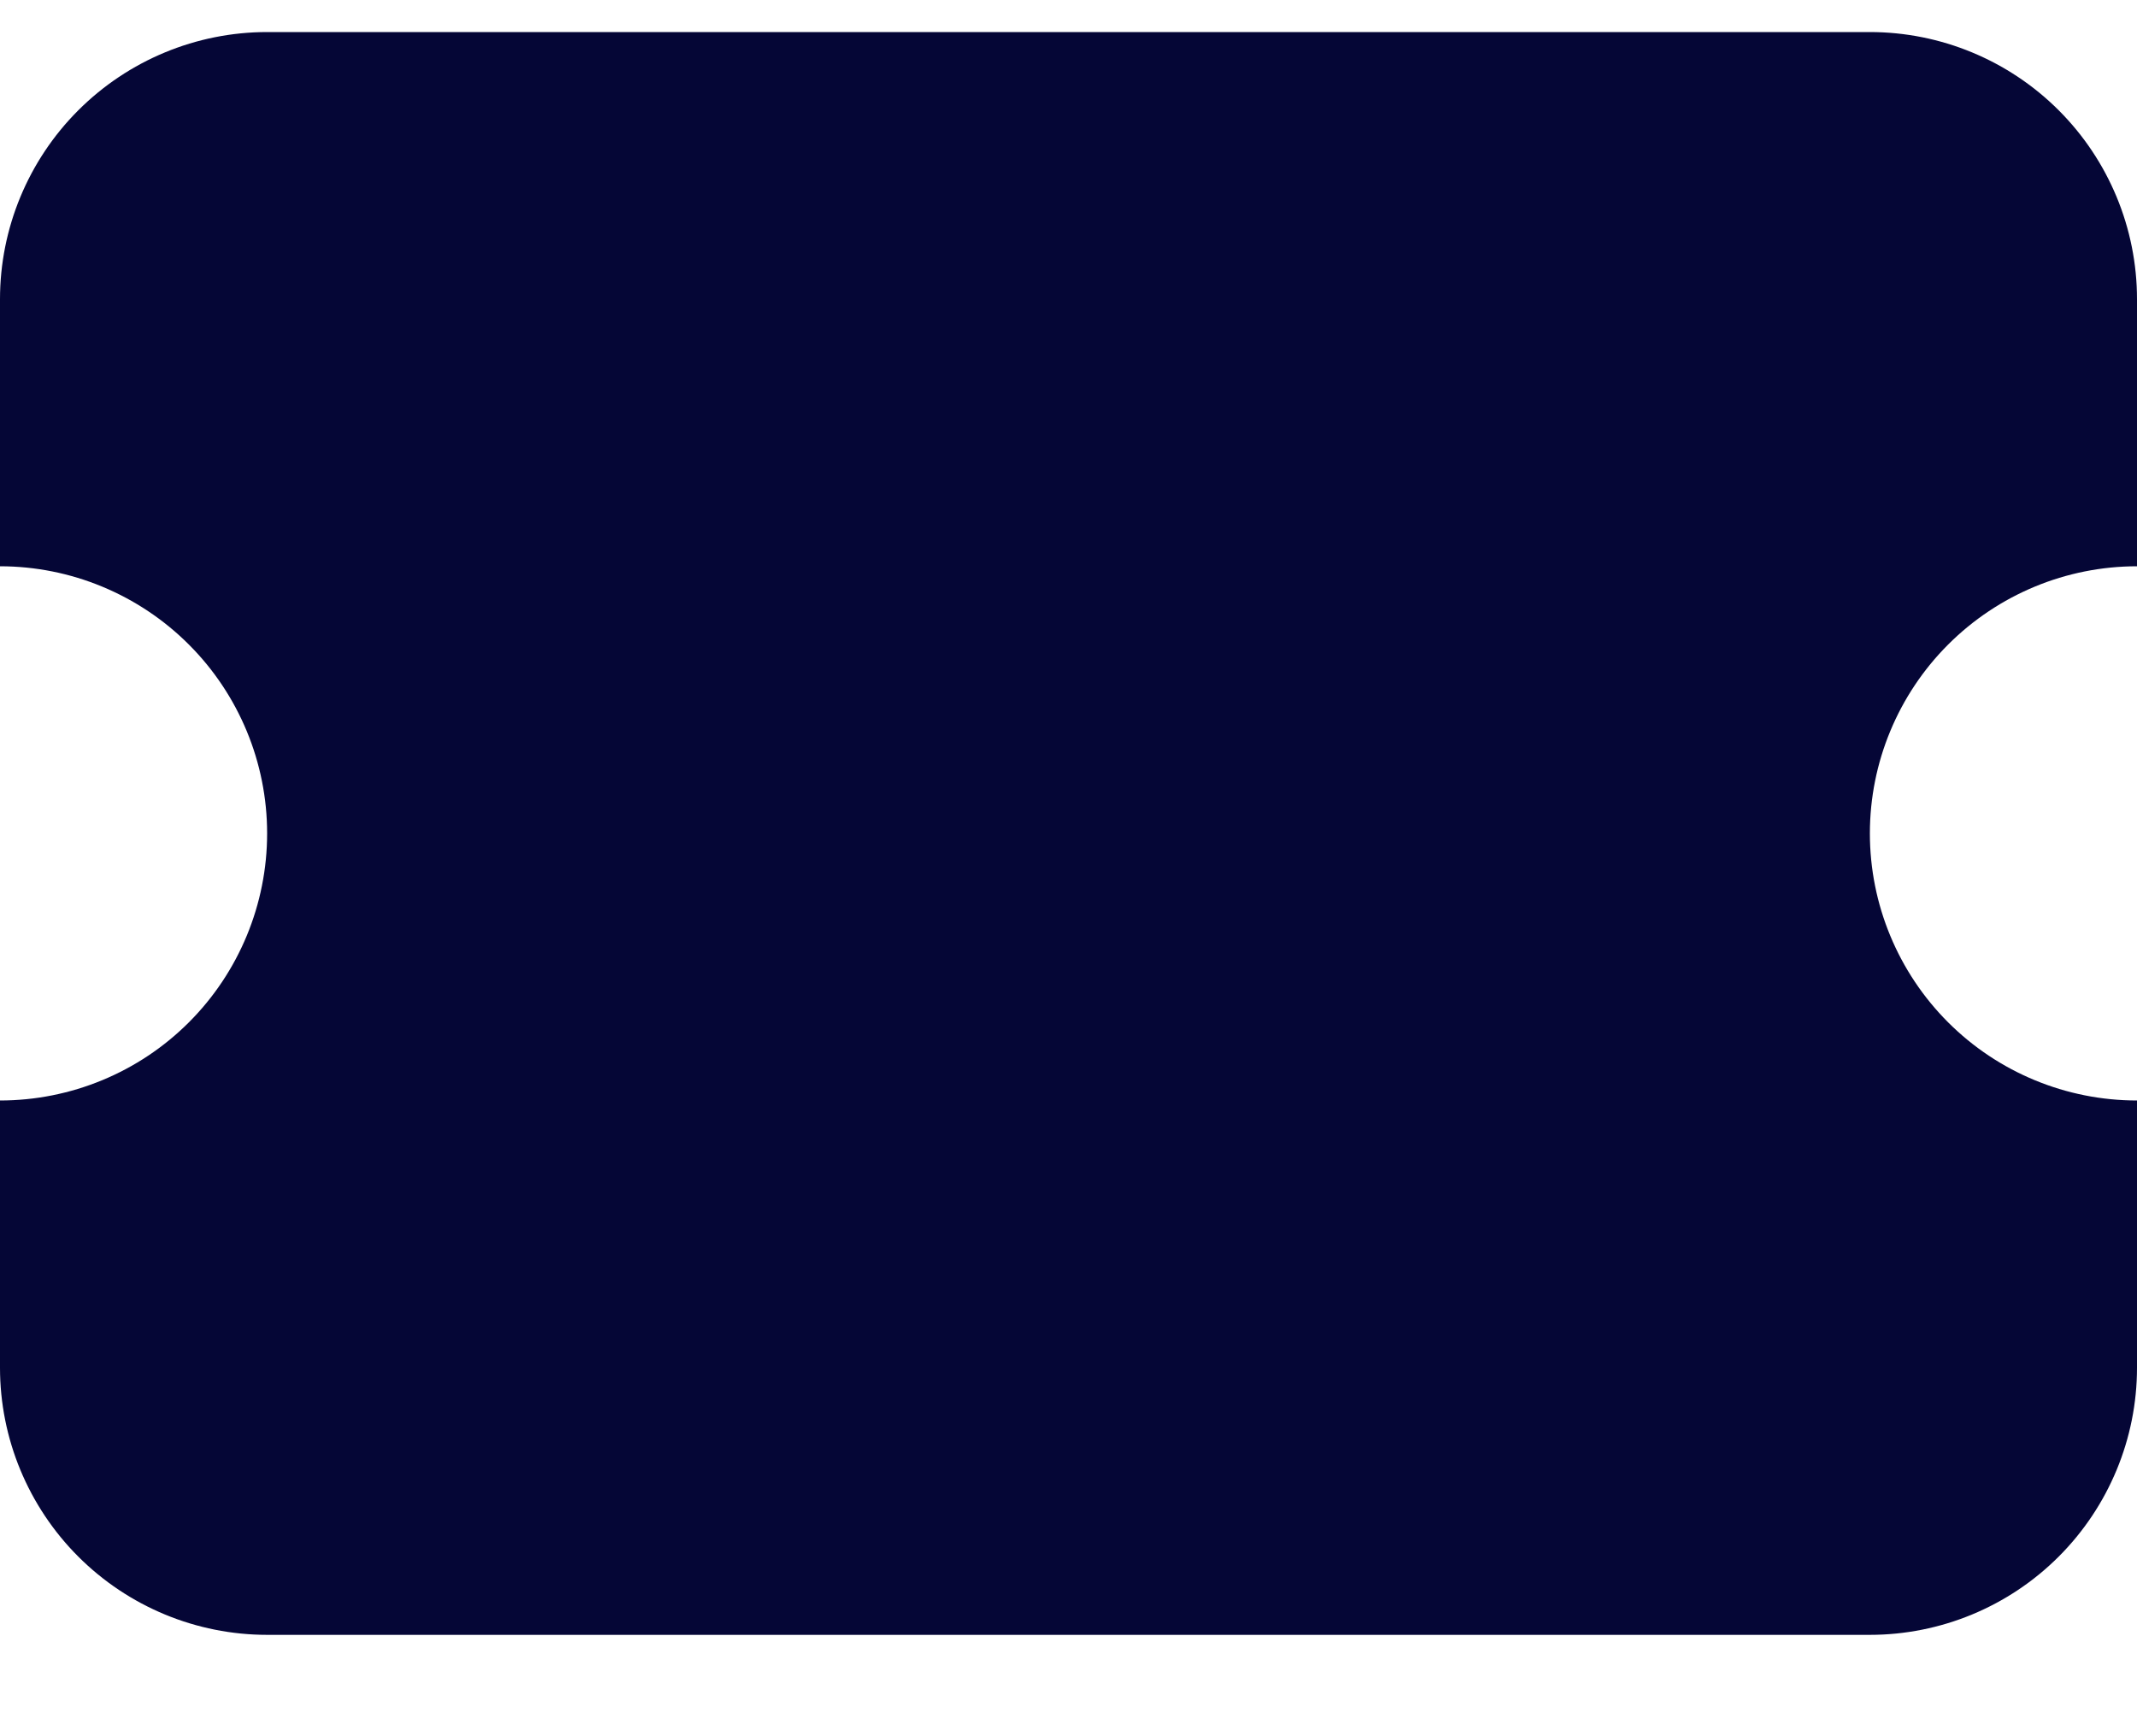 <svg width="16" height="13" viewBox="0 0 16 13" fill="none" xmlns="http://www.w3.org/2000/svg">
<path d="M0 2.24C0 1.71 0.211 1.201 0.586 0.826C0.961 0.451 1.47 0.24 2 0.24H14C14.53 0.24 15.039 0.451 15.414 0.826C15.789 1.201 16 1.71 16 2.24V4.24C15.47 4.24 14.961 4.451 14.586 4.826C14.211 5.201 14 5.71 14 6.24C14 6.771 14.211 7.28 14.586 7.655C14.961 8.03 15.47 8.24 16 8.24V10.241C16 10.771 15.789 11.28 15.414 11.655C15.039 12.03 14.53 12.241 14 12.241H2C1.47 12.241 0.961 12.03 0.586 11.655C0.211 11.28 0 10.771 0 10.241V8.24C0.53 8.24 1.039 8.03 1.414 7.655C1.789 7.28 2 6.771 2 6.24C2 5.71 1.789 5.201 1.414 4.826C1.039 4.451 0.53 4.24 0 4.24V2.24Z" fill="#050636"/>
</svg>
